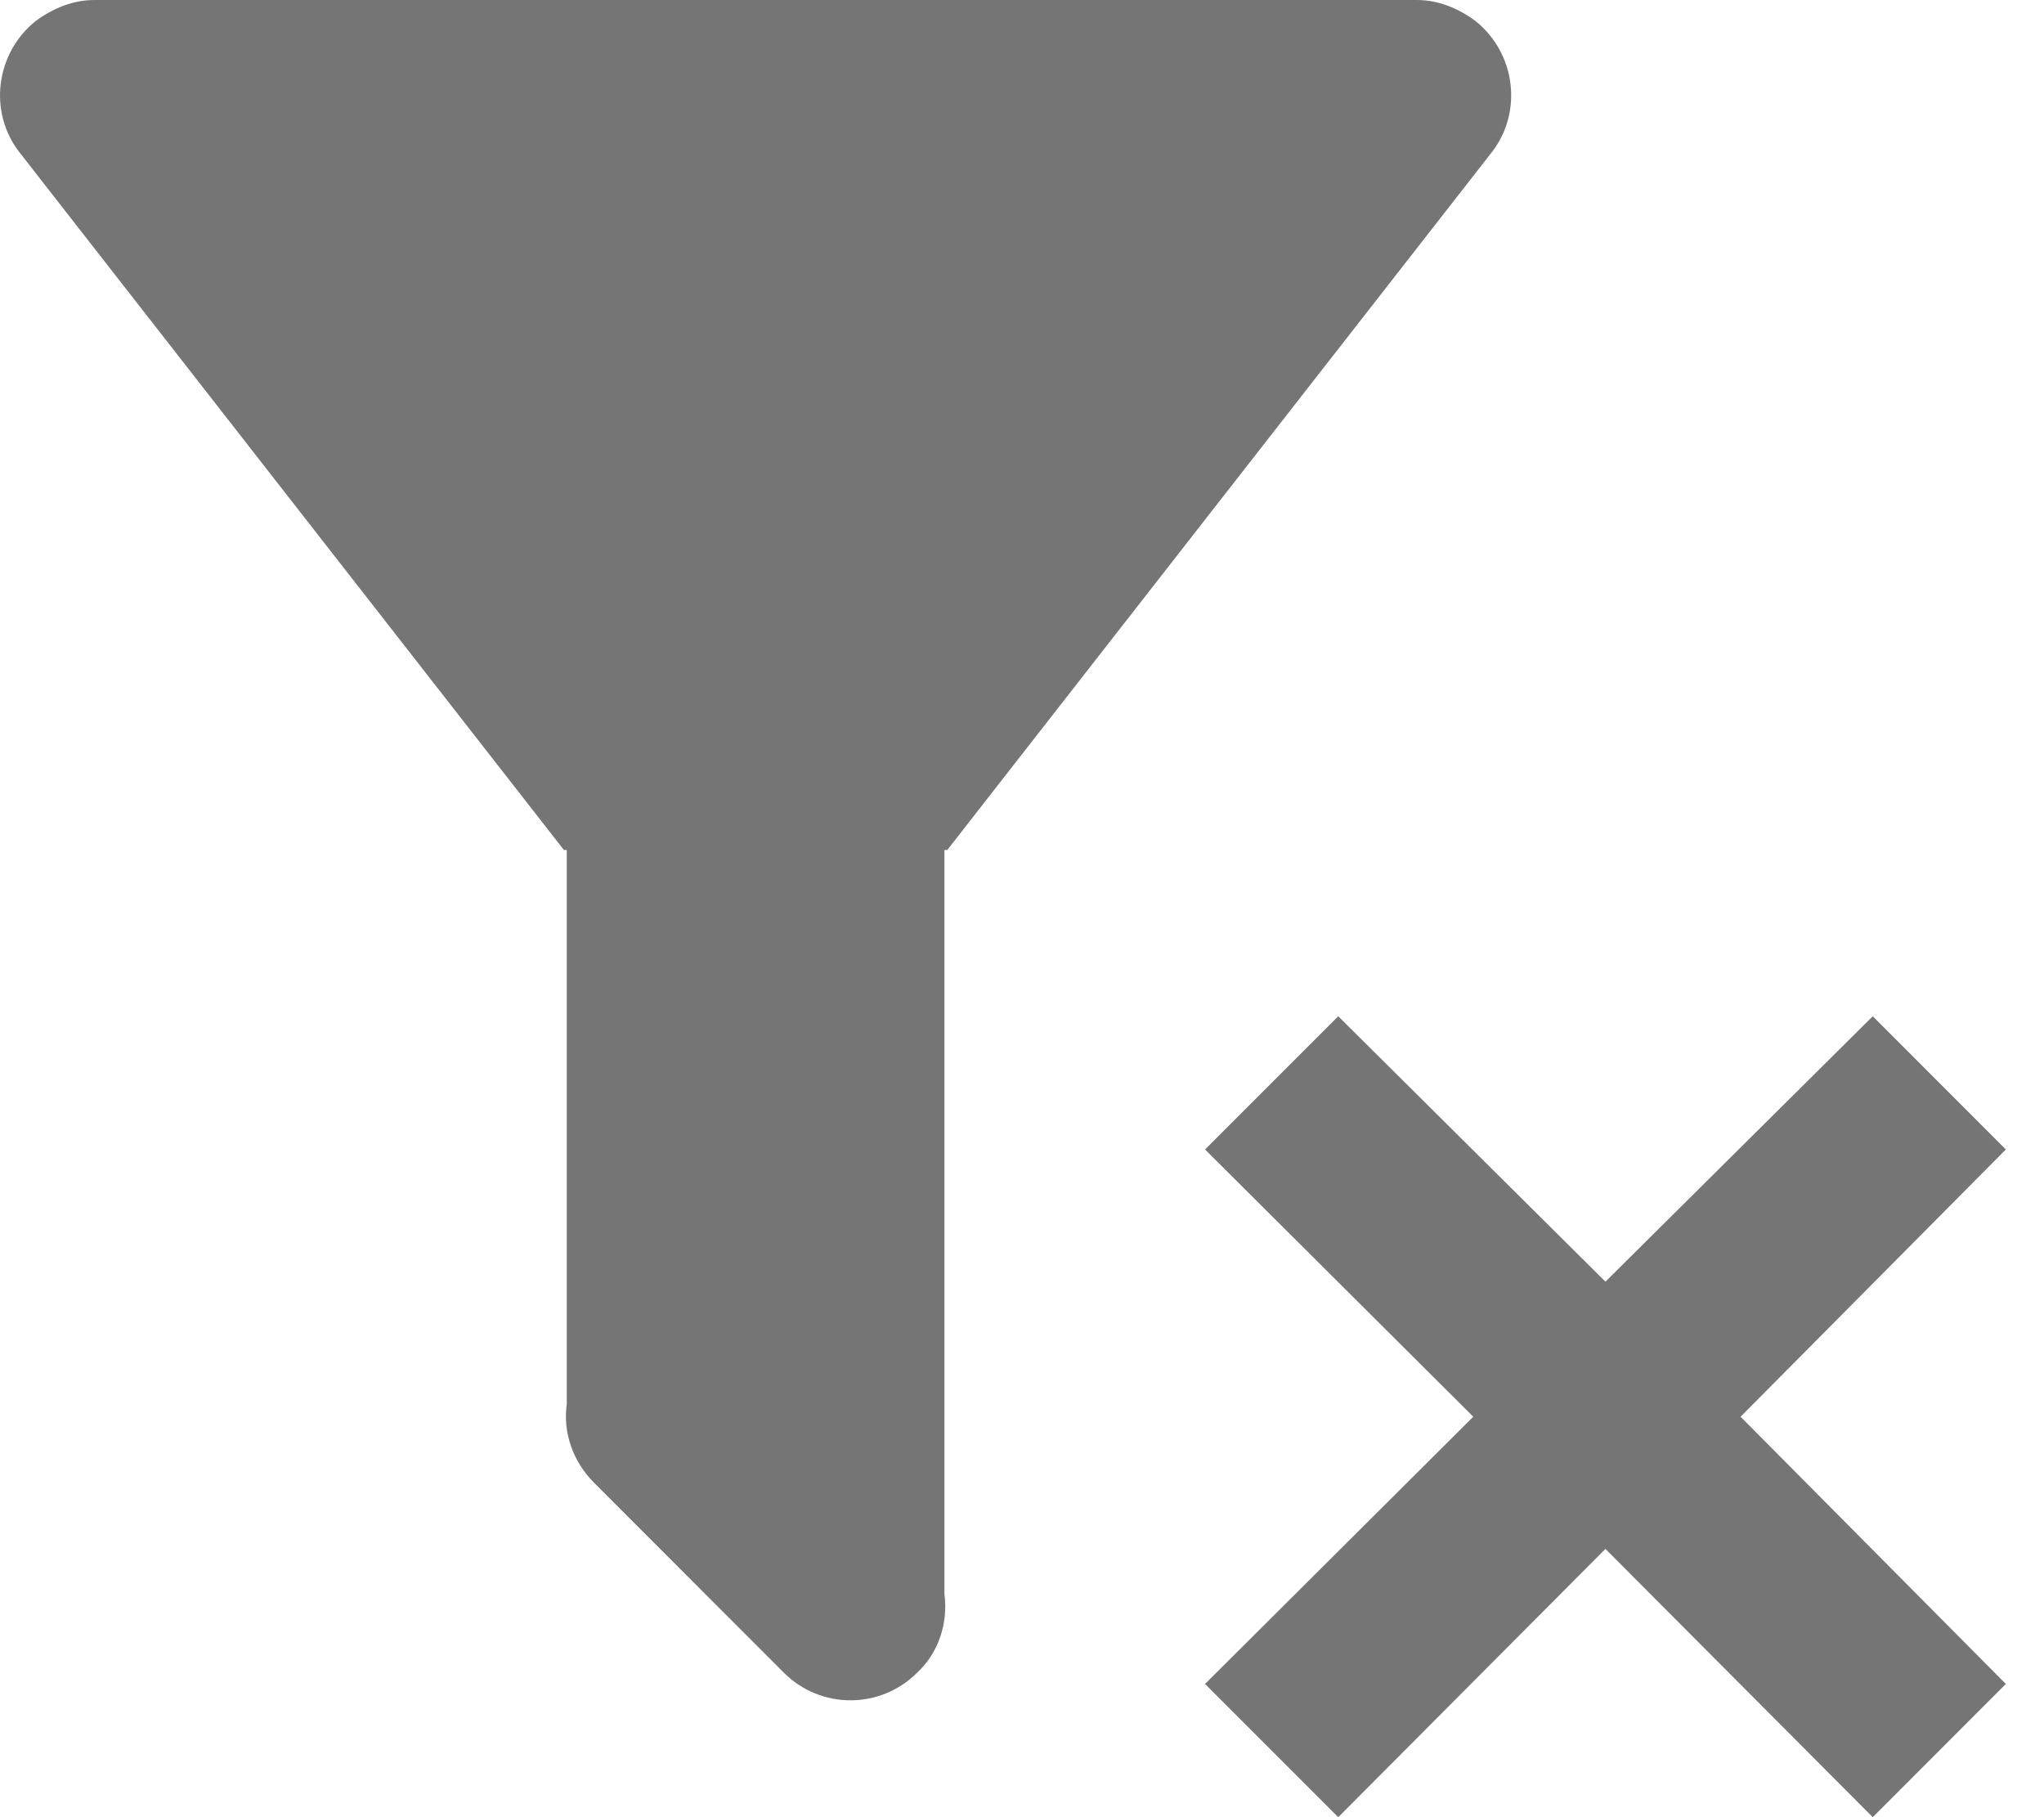 <svg width="18" height="16" viewBox="0 0 18 16" fill="none" xmlns="http://www.w3.org/2000/svg">
<path d="M10.612 14.827L12.974 12.474L10.612 10.121L11.785 8.948L14.138 11.285L16.492 8.948L17.664 10.121L15.328 12.474L17.664 14.827L16.492 16L14.138 13.638L11.785 16L10.612 14.827ZM8.317 7.484V14.037C8.35 14.287 8.267 14.553 8.076 14.728C7.752 15.052 7.228 15.052 6.903 14.728L5.232 13.056C5.041 12.865 4.957 12.607 4.991 12.366V7.484H4.966L0.176 1.347C-0.107 0.99 -0.04 0.466 0.317 0.183C0.475 0.067 0.65 0 0.833 0H12.475C12.658 0 12.833 0.067 12.991 0.183C13.348 0.466 13.415 0.99 13.132 1.347L8.342 7.484H8.317Z" fill="#757575"/>
</svg>
